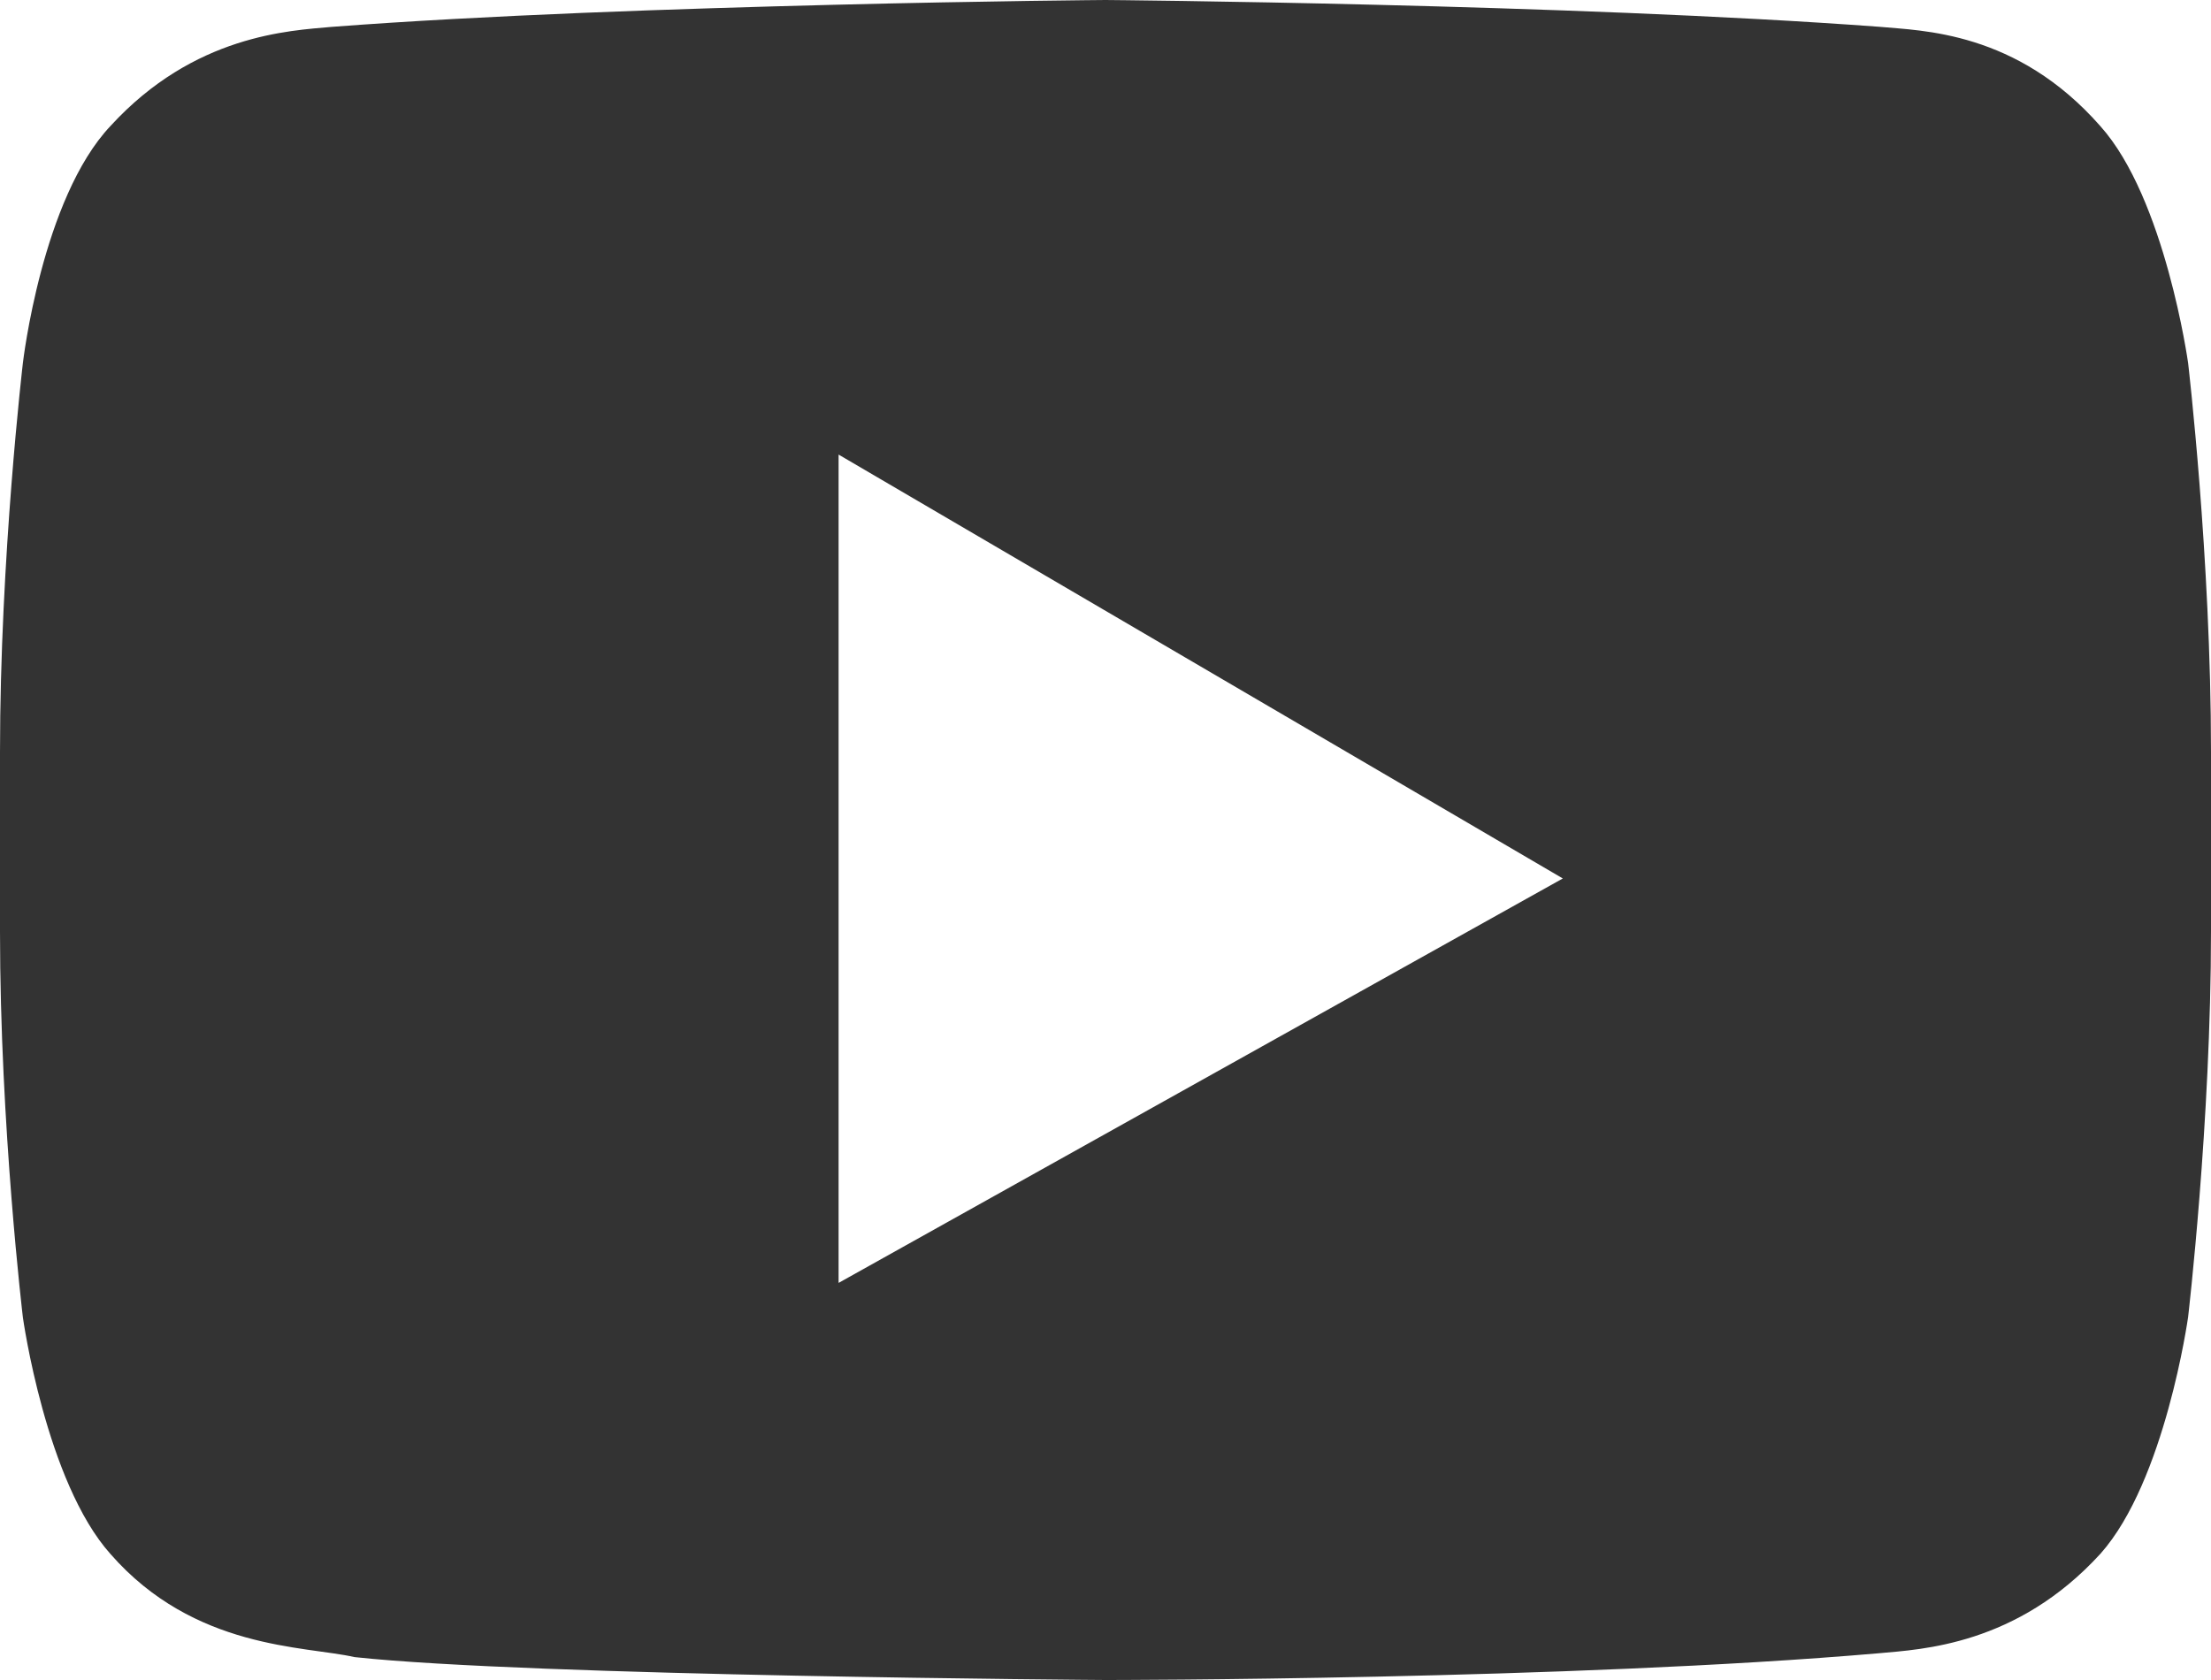 <svg width="25" height="19" viewBox="0 0 25 19" fill="none" xmlns="http://www.w3.org/2000/svg"><path d="M24.741 4.104s-.259-1.859-.991-2.676c-.947-1.08-2.026-1.08-2.5-1.125C17.759.044 12.5 0 12.5 0s-1.313.01-3.066.054-3.94.117-5.684.25c-.474.043-1.553.087-2.5 1.12-.776.821-.991 2.68-.991 2.68S0 6.306 0 8.507v2.03c0 2.201.259 4.364.259 4.364s.259 1.858.991 2.675c.947 1.082 2.197 1.037 2.759 1.165C5.99 18.956 12.5 19 12.5 19s5.259 0 8.75-.303c.474-.044 1.553-.088 2.5-1.125.732-.822.991-2.676.991-2.676S25 12.694 25 10.532v-2.03c0-2.196-.259-4.398-.259-4.398zM9.482 14.51V5.141l8.189 4.794-8.189 4.574z" fill="#333"/></svg>